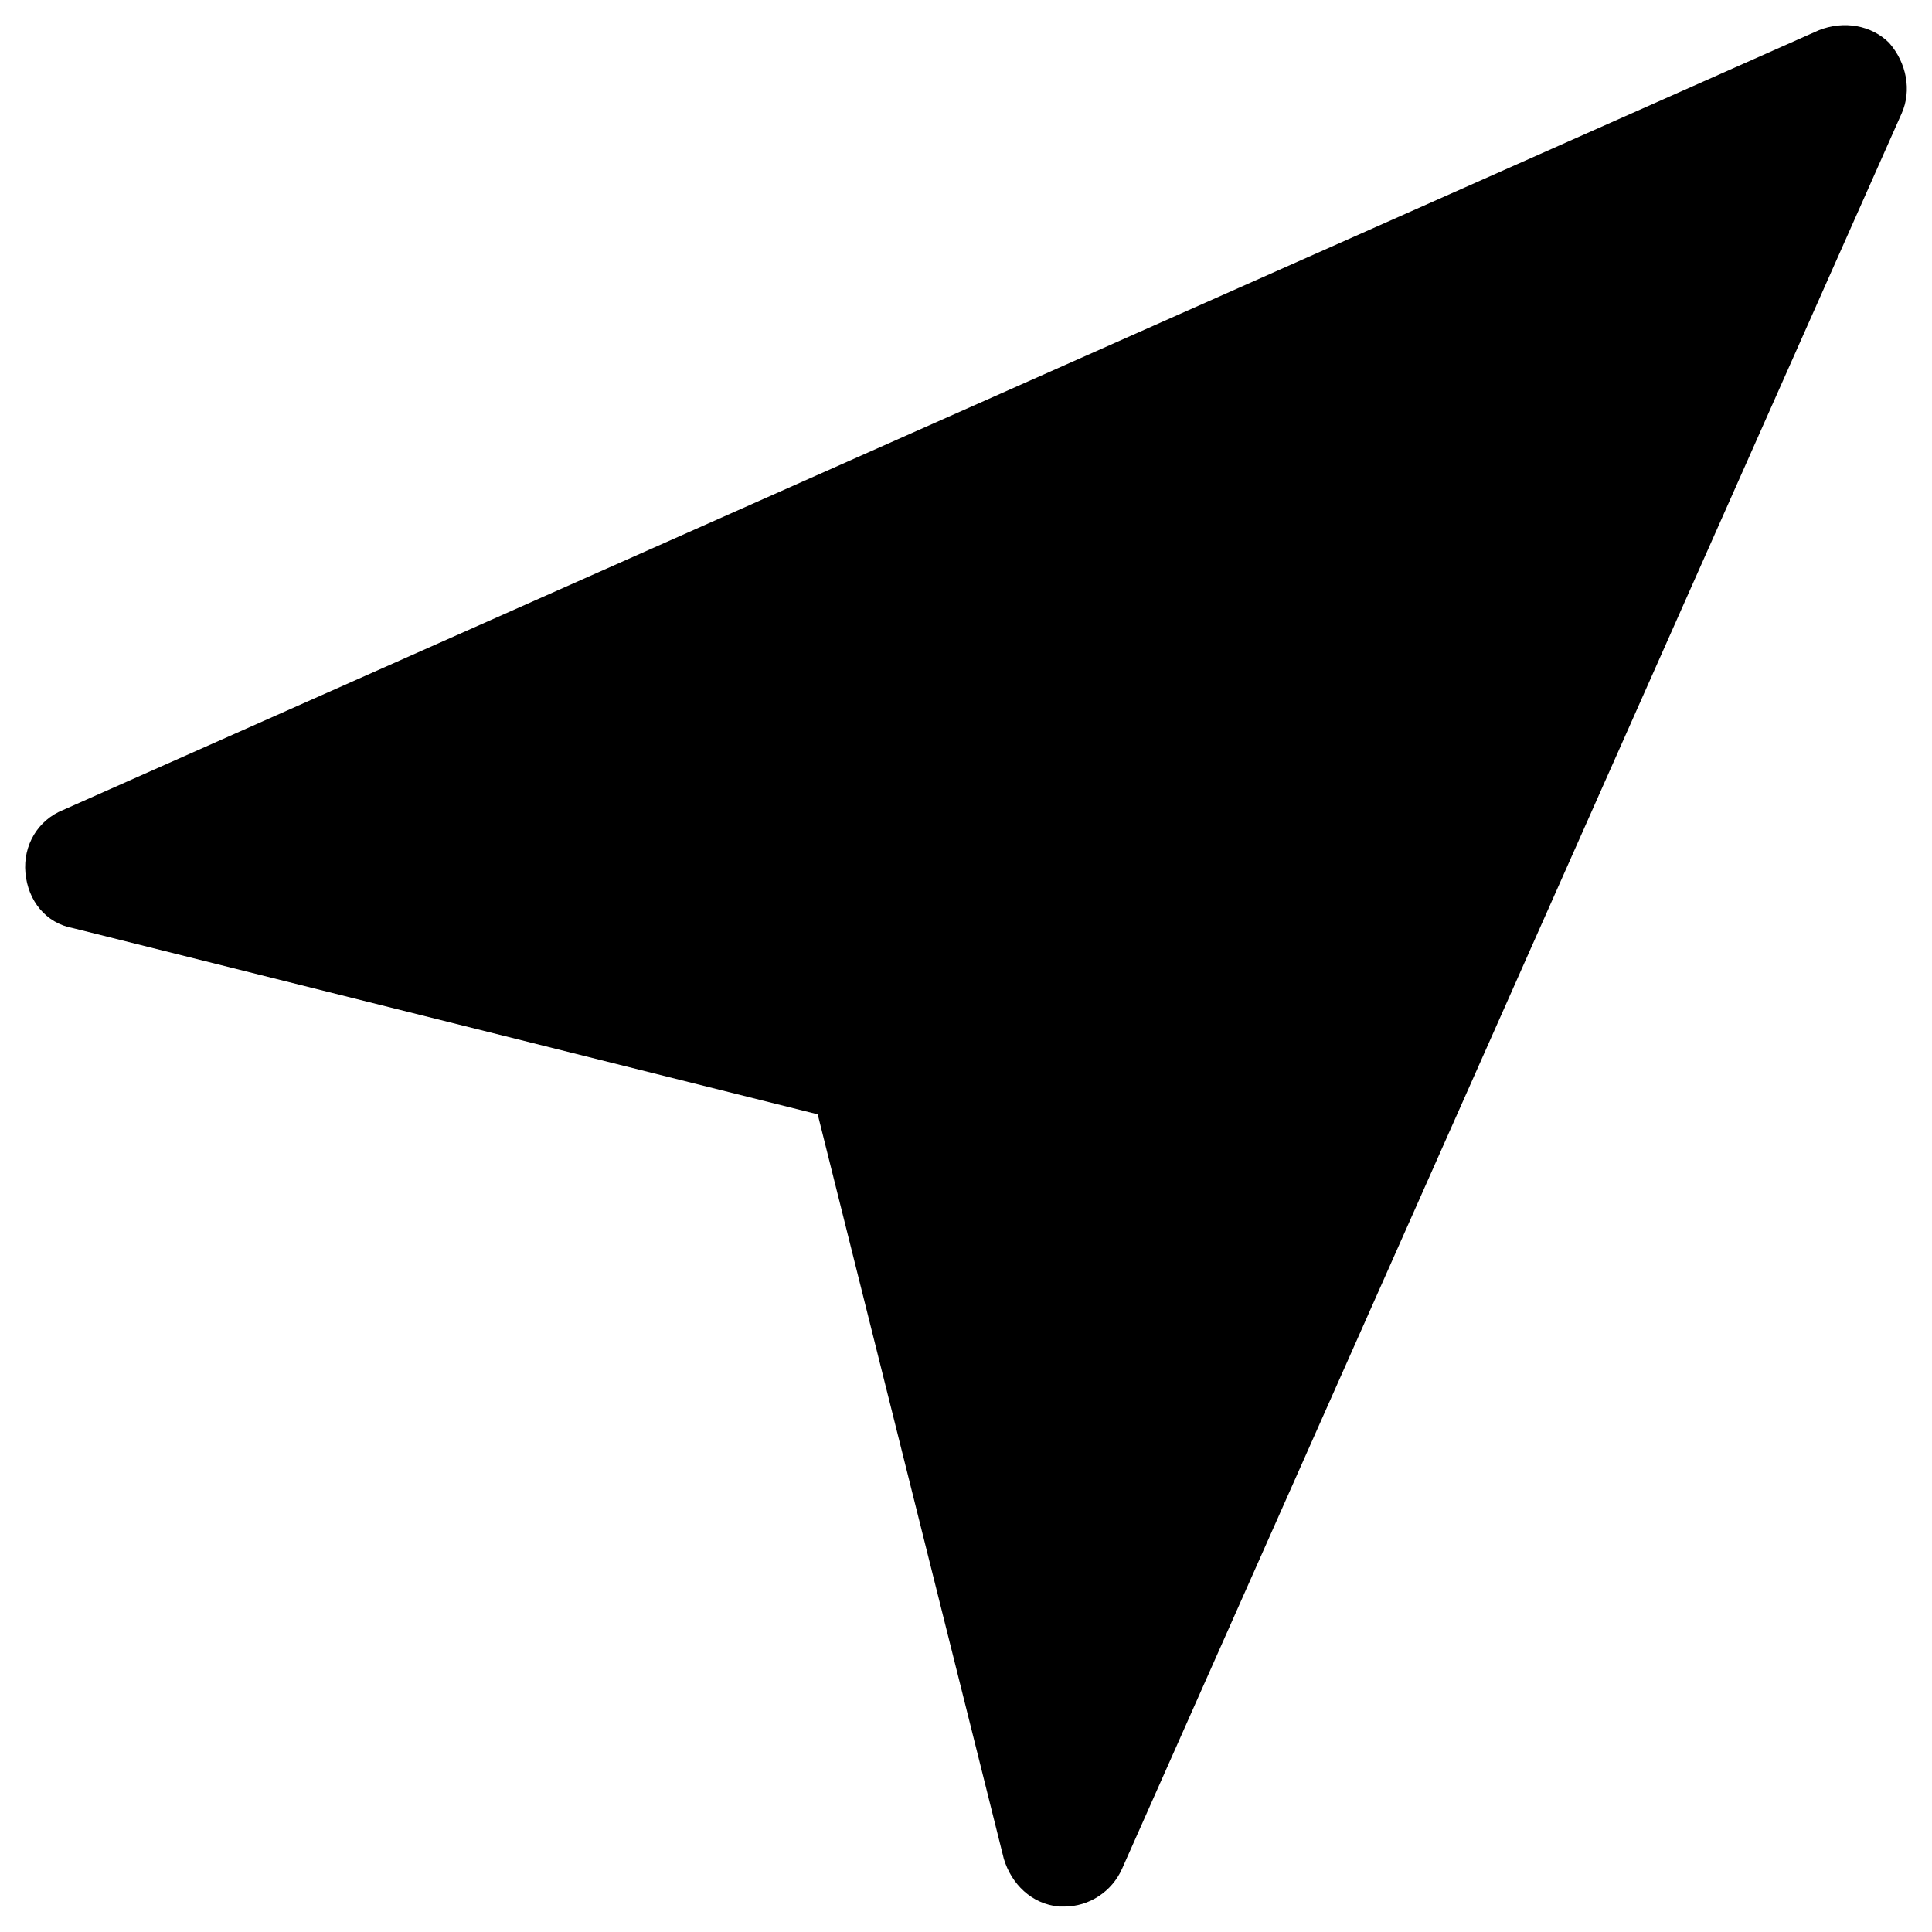 <?xml version="1.0" encoding="UTF-8" standalone="no"?>
<svg
   xmlns:dc="http://purl.org/dc/elements/1.1/"
   xmlns:cc="http://creativecommons.org/ns#"
   xmlns:rdf="http://www.w3.org/1999/02/22-rdf-syntax-ns#"
   xmlns:svg="http://www.w3.org/2000/svg"
   xmlns="http://www.w3.org/2000/svg"
   xmlns:sodipodi="http://sodipodi.sourceforge.net/DTD/sodipodi-0.dtd"
   xmlns:inkscape="http://www.inkscape.org/namespaces/inkscape"
   version="1.1"
   x="0px"
   y="0px"
   viewBox="0 0 76.815 76.804"
   xml:space="preserve"
   id="svg3249"
   inkscape:version="0.48.5 r10040"
   width="100%"
   height="100%"
   sodipodi:docname="noun_1014287_cc.svg"><defs
     id="defs3261" /><sodipodi:namedview
     pagecolor="#ffffff"
     bordercolor="#666666"
     borderopacity="1"
     objecttolerance="10"
     gridtolerance="10"
     guidetolerance="10"
     inkscape:pageopacity="0"
     inkscape:pageshadow="2"
     inkscape:window-width="1920"
     inkscape:window-height="1017"
     id="namedview3259"
     showgrid="false"
     fit-margin-top="1"
     fit-margin-left="1"
     fit-margin-right="1"
     fit-margin-bottom="1"
     inkscape:zoom="5.688"
     inkscape:cx="17.398205"
     inkscape:cy="50.90193"
     inkscape:window-x="-8"
     inkscape:window-y="-8"
     inkscape:window-maximized="1"
     inkscape:current-layer="svg3249" /><g
     id="g3251"
     transform="translate(-11.589,-11.596)"><path
       d="M 86.7,13.3 C 86,12.6 84.9,12.4 83.9,12.8 l -69.8,31 c -1,0.4 -1.6,1.4 -1.5,2.5 0.1,1.1 0.8,2 1.9,2.2 l 29.6,7.4 7.4,29.6 c 0.3,1 1.1,1.8 2.2,1.9 0.1,0 0.1,0 0.2,0 1,0 1.9,-0.6 2.3,-1.5 l 31,-69.8 c 0.4,-0.9 0.2,-2 -0.5,-2.8 z"
       id="path3253"
       inkscape:connector-curvature="0" /></g></svg>
